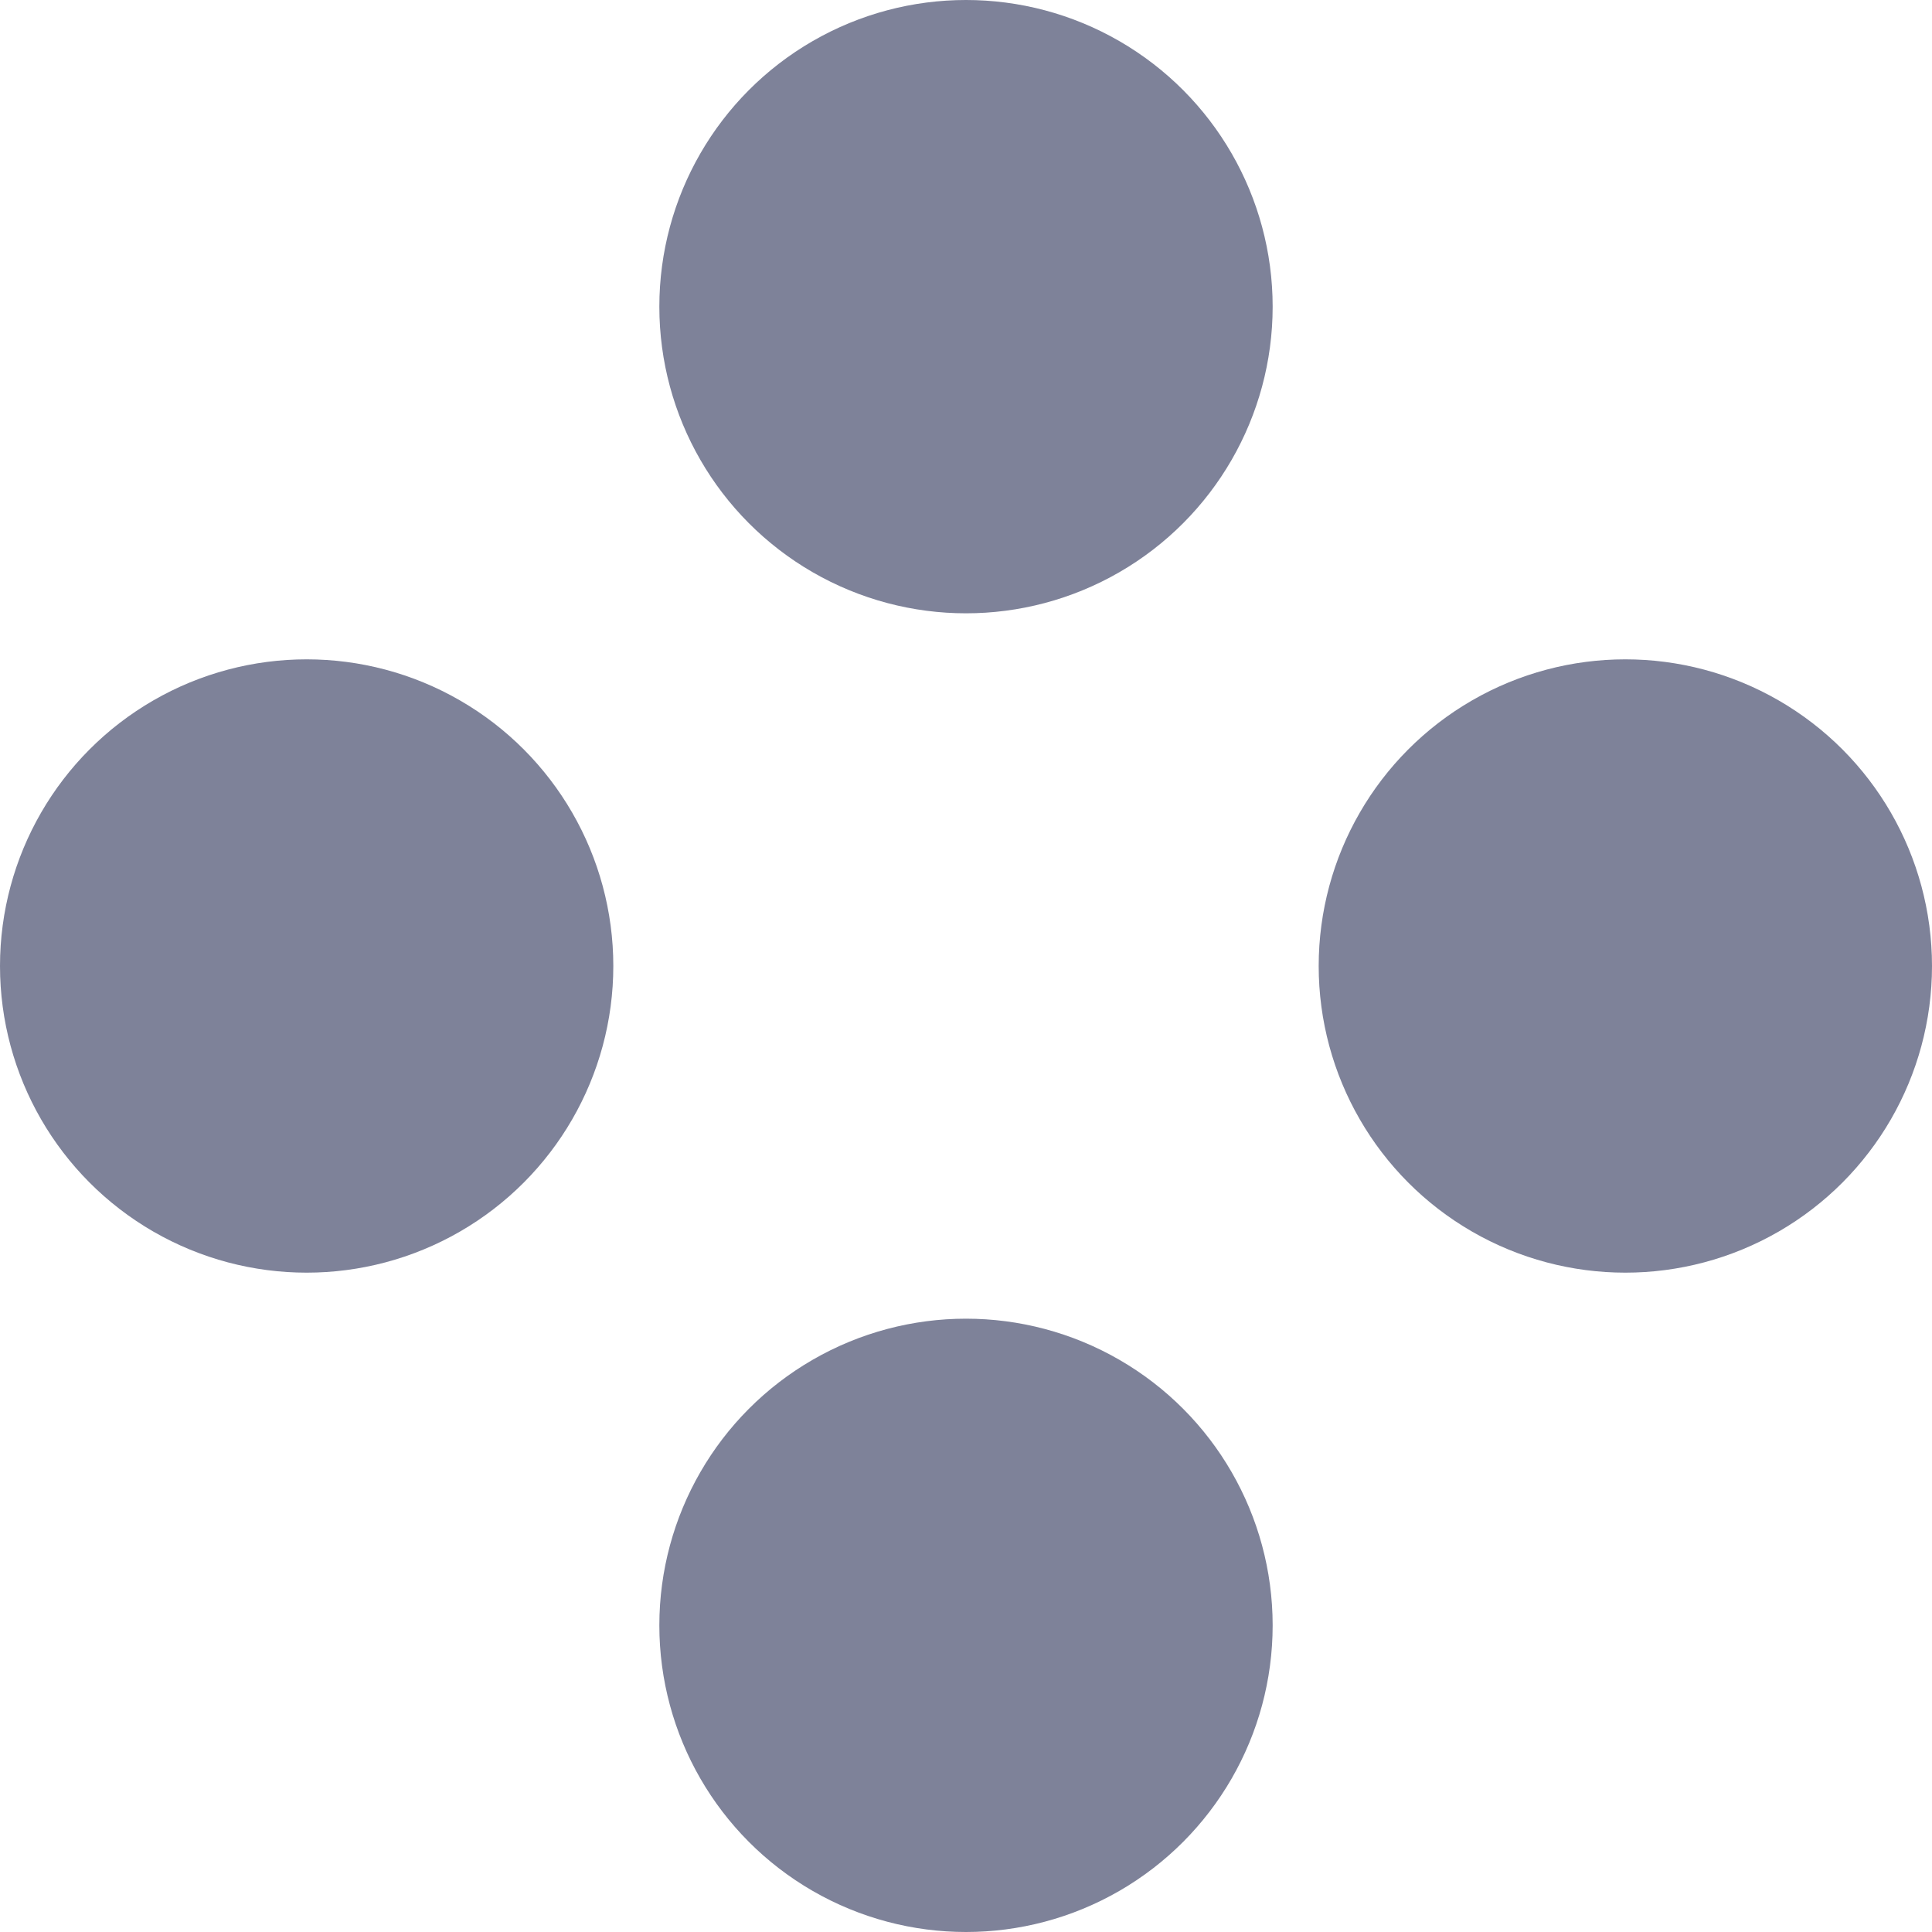 <svg width="80" height="80" viewBox="0 0 80 80" fill="none" xmlns="http://www.w3.org/2000/svg">
<rect x="0" y="0" width="80" height="80" fill="#333333" stroke="none"/>
<g clip-path="url(#clip0_58_1438)">
<rect width="80" height="80" fill="white"/>
<circle cx="40" cy="12.698" r="12.698" fill="#7E8299"/>
<circle cx="40" cy="67.302" r="12.698" fill="#7E8299"/>
<circle cx="12.698" cy="40" r="12.698" fill="#7E8299"/>
<circle cx="67.302" cy="40" r="12.698" fill="#7E8299"/>
</g>
<defs>
<clipPath id="clip0_58_1438">
<rect width="80" height="80" fill="white"/>
</clipPath>
</defs>
</svg>
